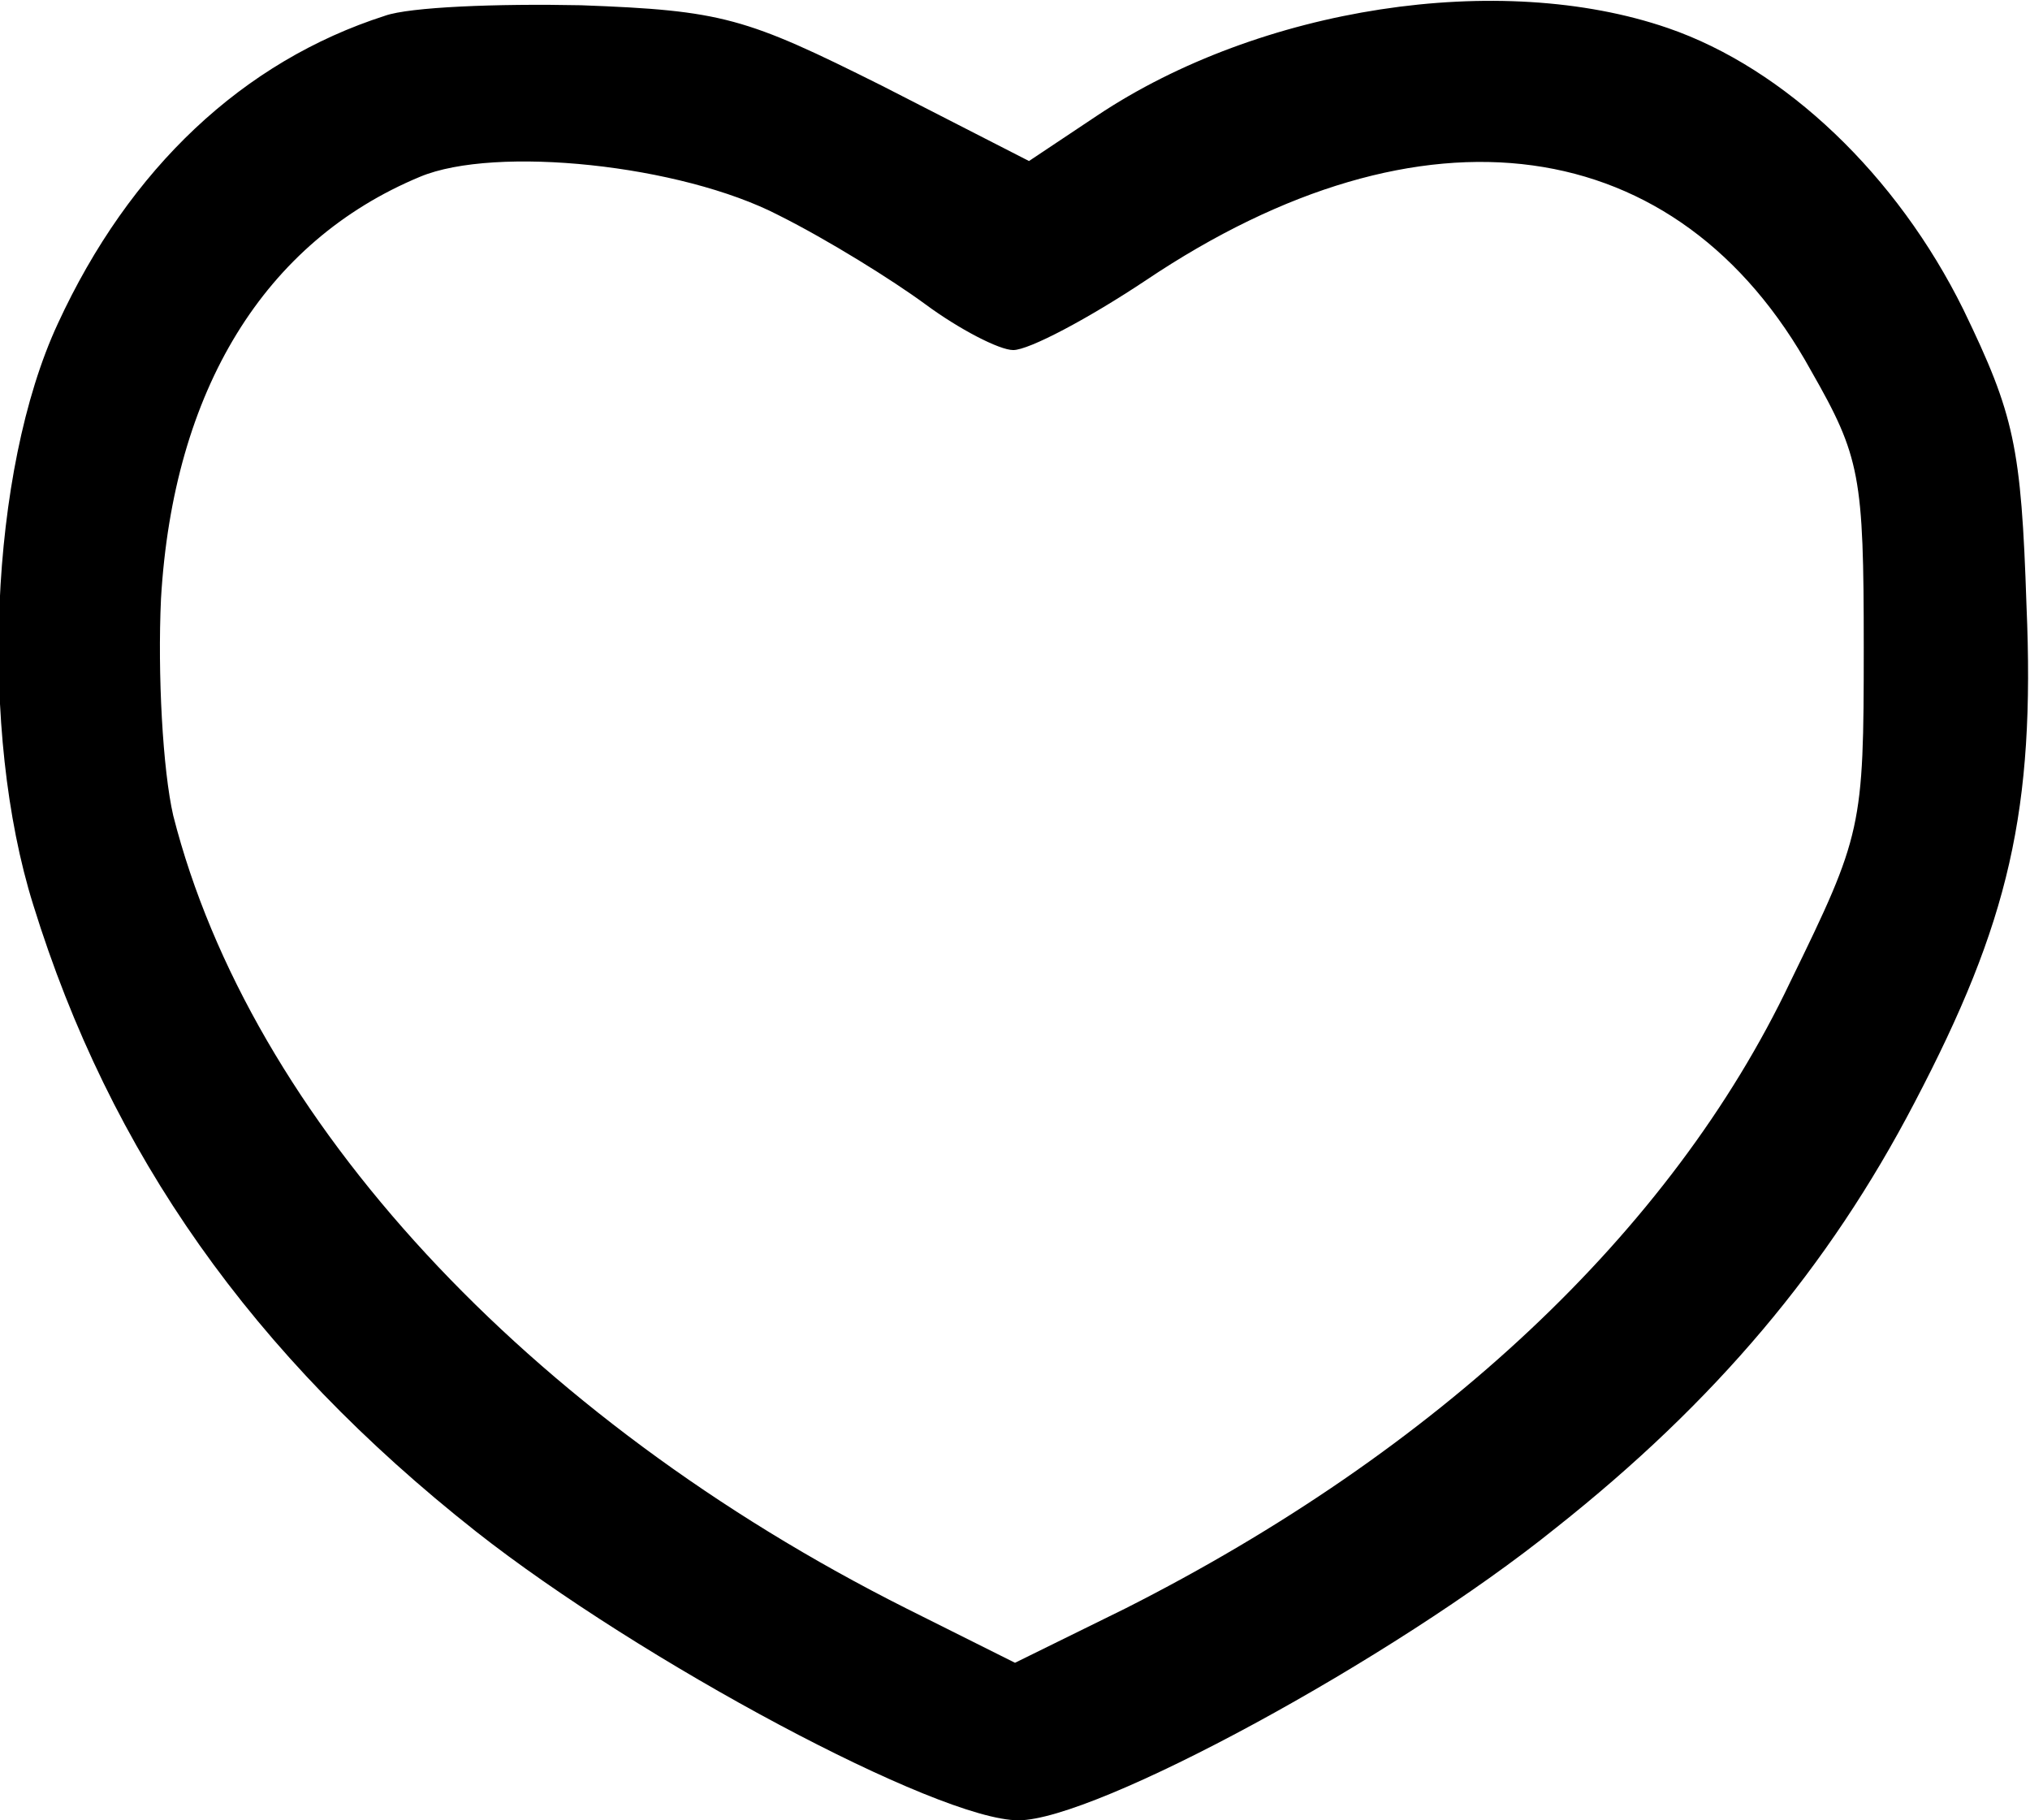 <?xml version="1.0" standalone="no"?>
<!DOCTYPE svg PUBLIC "-//W3C//DTD SVG 20010904//EN"
 "http://www.w3.org/TR/2001/REC-SVG-20010904/DTD/svg10.dtd">
<svg version="1.0" xmlns="http://www.w3.org/2000/svg"
 width="116pt" height="104pt" viewBox="0 0 116 104"
 preserveAspectRatio="xMidYMid meet">
<g transform="translate(0,104) scale(0.1,-0.1)"
fill="#000000" stroke="none">
<path d="M220 1031 c-81 -26 -146 -87 -187 -176 -39 -84 -45 -233 -14 -332 44
-142 125 -257 253 -358 94 -74 264 -165 310 -165 44 0 214 92 307 167 91 72
156 149 205 243 54 103 69 167 64 284 -3 91 -7 109 -36 169 -38 77 -102 138
-169 161 -96 33 -233 12 -326 -50 l-39 -26 -84 43 c-78 39 -91 43 -172 46 -48
1 -98 -1 -112 -6z m225 -114 c28 -14 65 -37 84 -51 19 -14 42 -26 50 -26 9 0
43 18 76 40 158 106 304 86 380 -52 28 -49 30 -60 30 -158 0 -103 -1 -107 -42
-191 -68 -143 -202 -268 -380 -358 l-63 -31 -62 31 c-217 109 -375 280 -419
453 -6 26 -9 81 -7 124 7 119 59 204 148 241 43 18 149 7 205 -22z"/>
</g>
</svg>
